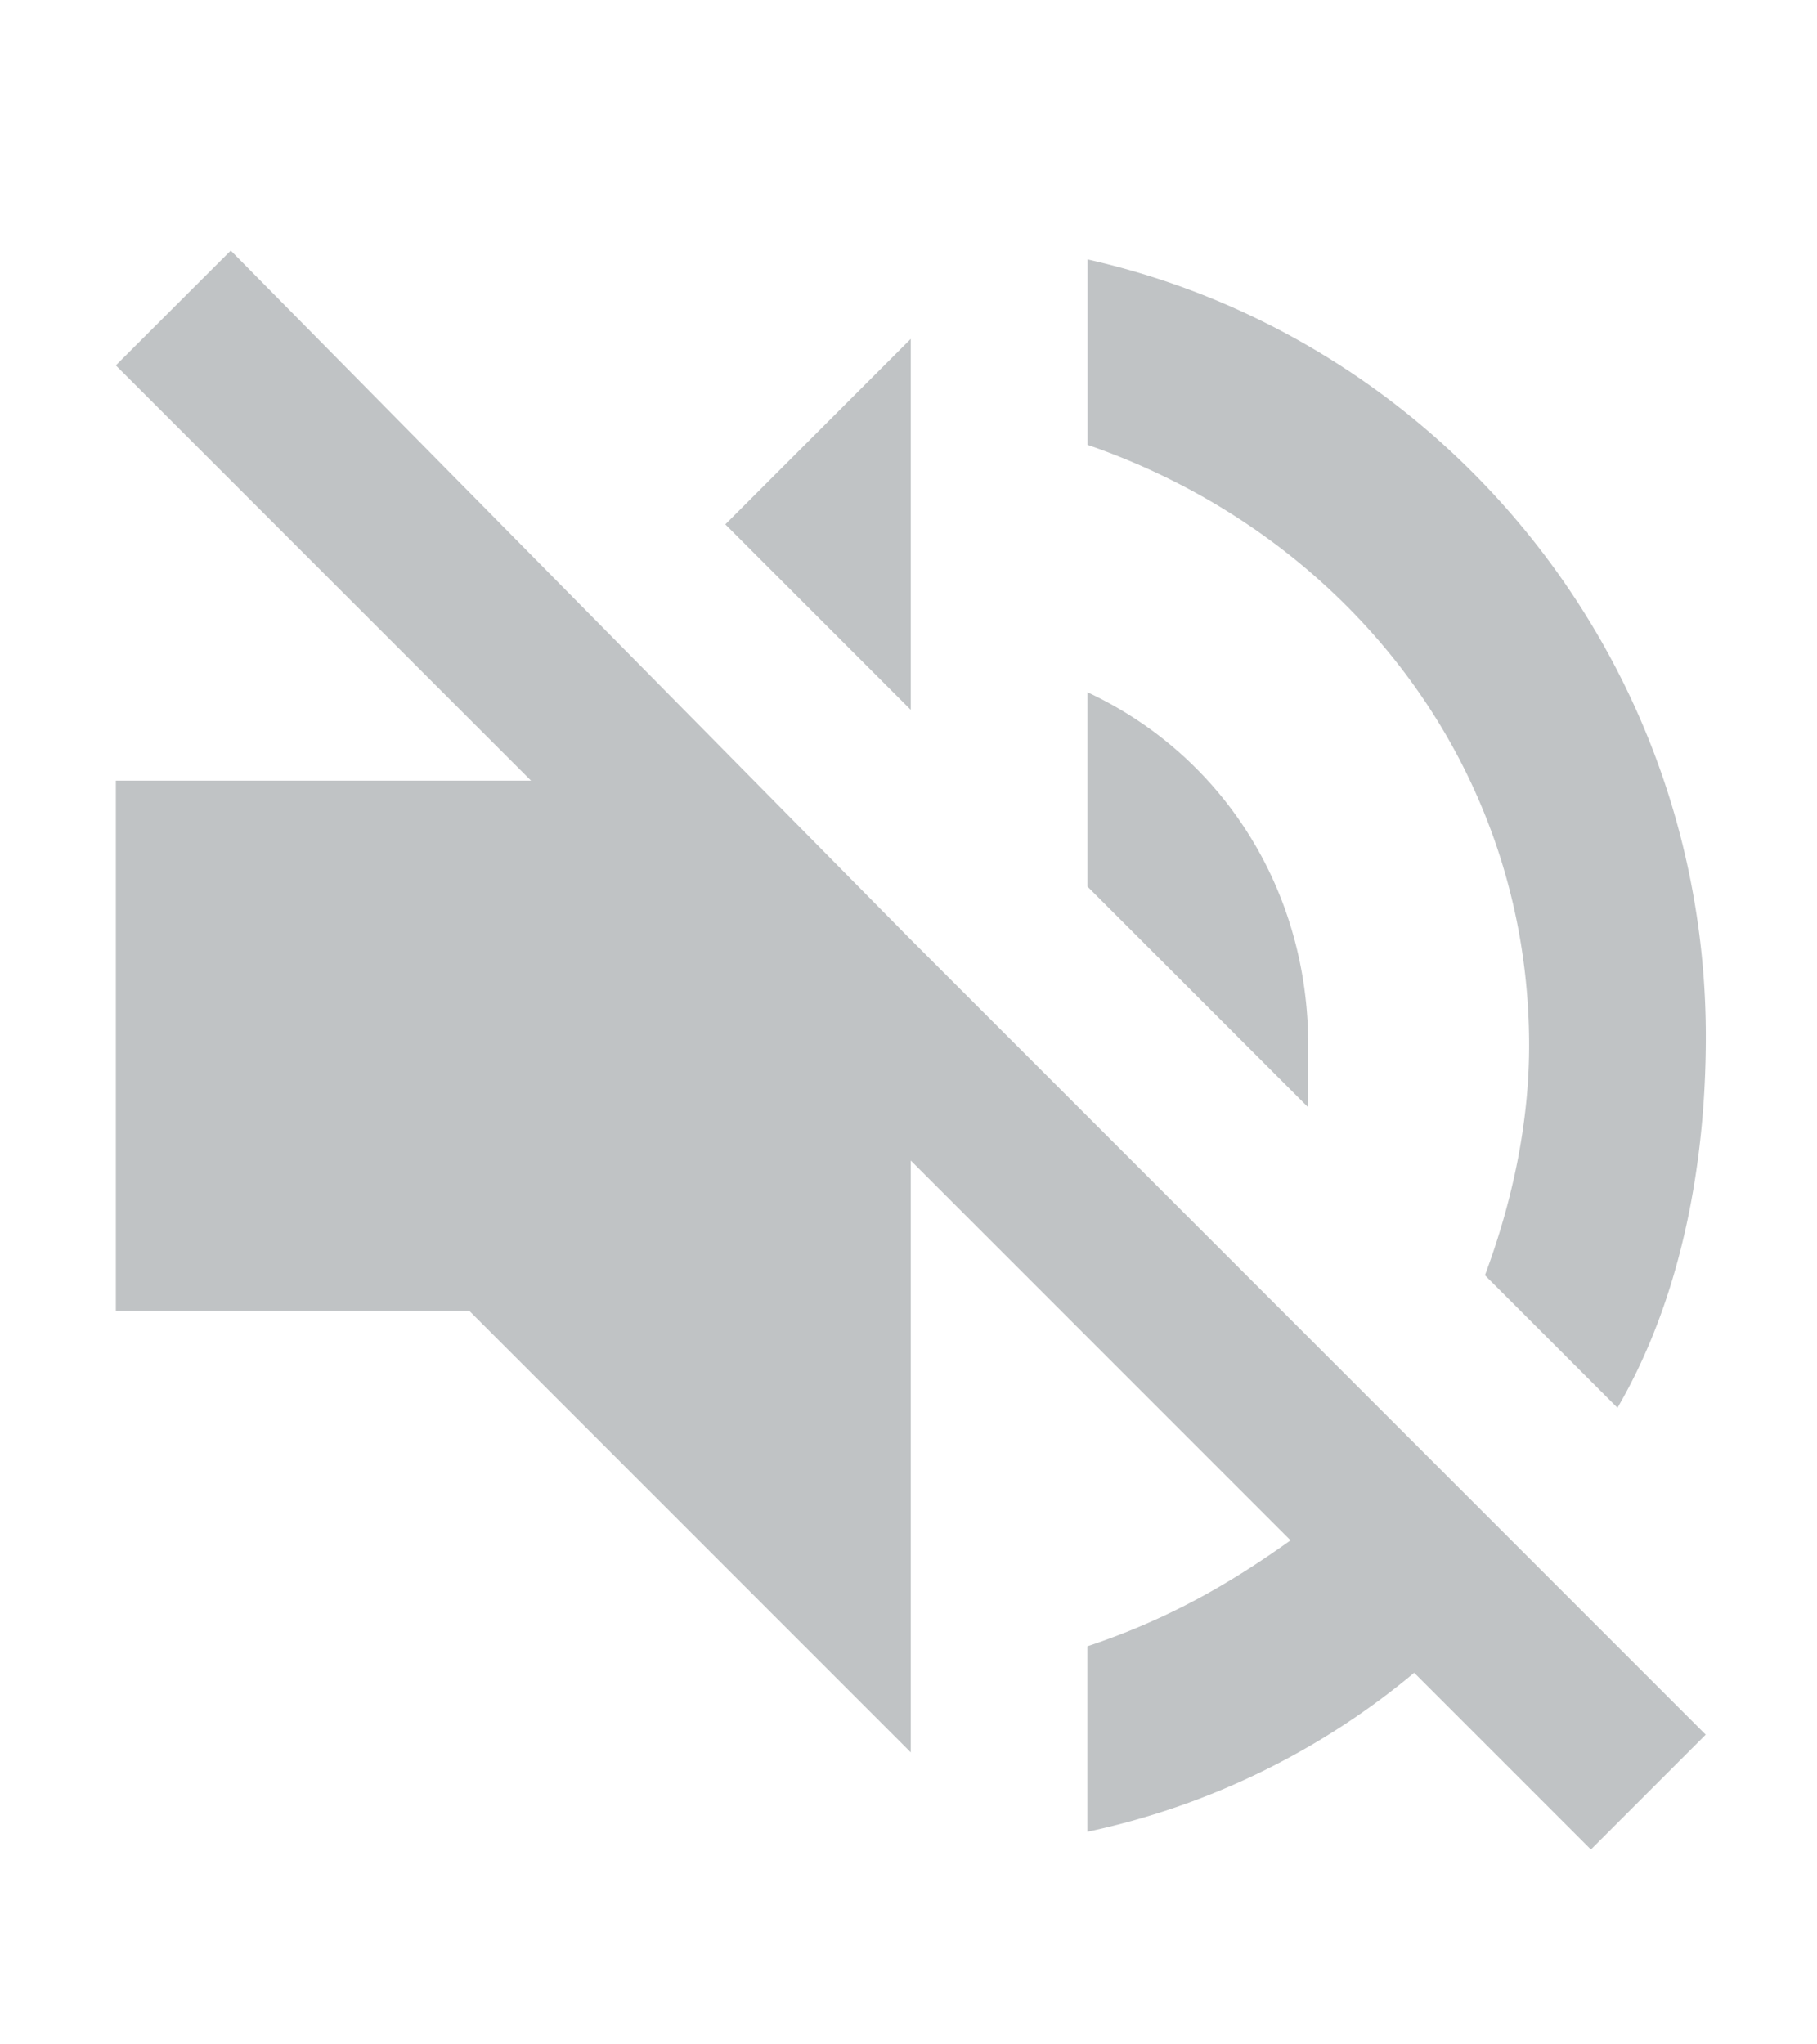 <svg id="Layer_1" xmlns="http://www.w3.org/2000/svg" viewBox="0 0 16 18" width="16" height="18"><path fill="#263238" fill-opacity=".29" d="M11.52 9.206c0-1.4-.778-2.567-1.944-3.111v1.711L11.52 9.75v-.544zm1.945 0c0 .7-.156 1.4-.389 2.022l1.167 1.167c.544-.933.778-2.1.778-3.267 0-3.344-2.333-6.144-5.444-6.844v1.633c2.255.778 3.888 2.8 3.888 5.289zm-11.433-7L1.02 3.217l3.656 3.656H1.02v4.667h3.111l3.889 3.889v-5.211l3.344 3.344c-.544.389-1.089.7-1.789.933v1.633a6.64 6.64 0 0 0 2.878-1.4l1.556 1.556 1.011-1.011-7-7-5.988-6.067zm5.988.778L6.387 4.617 8.02 6.25V2.984z"></path></svg>